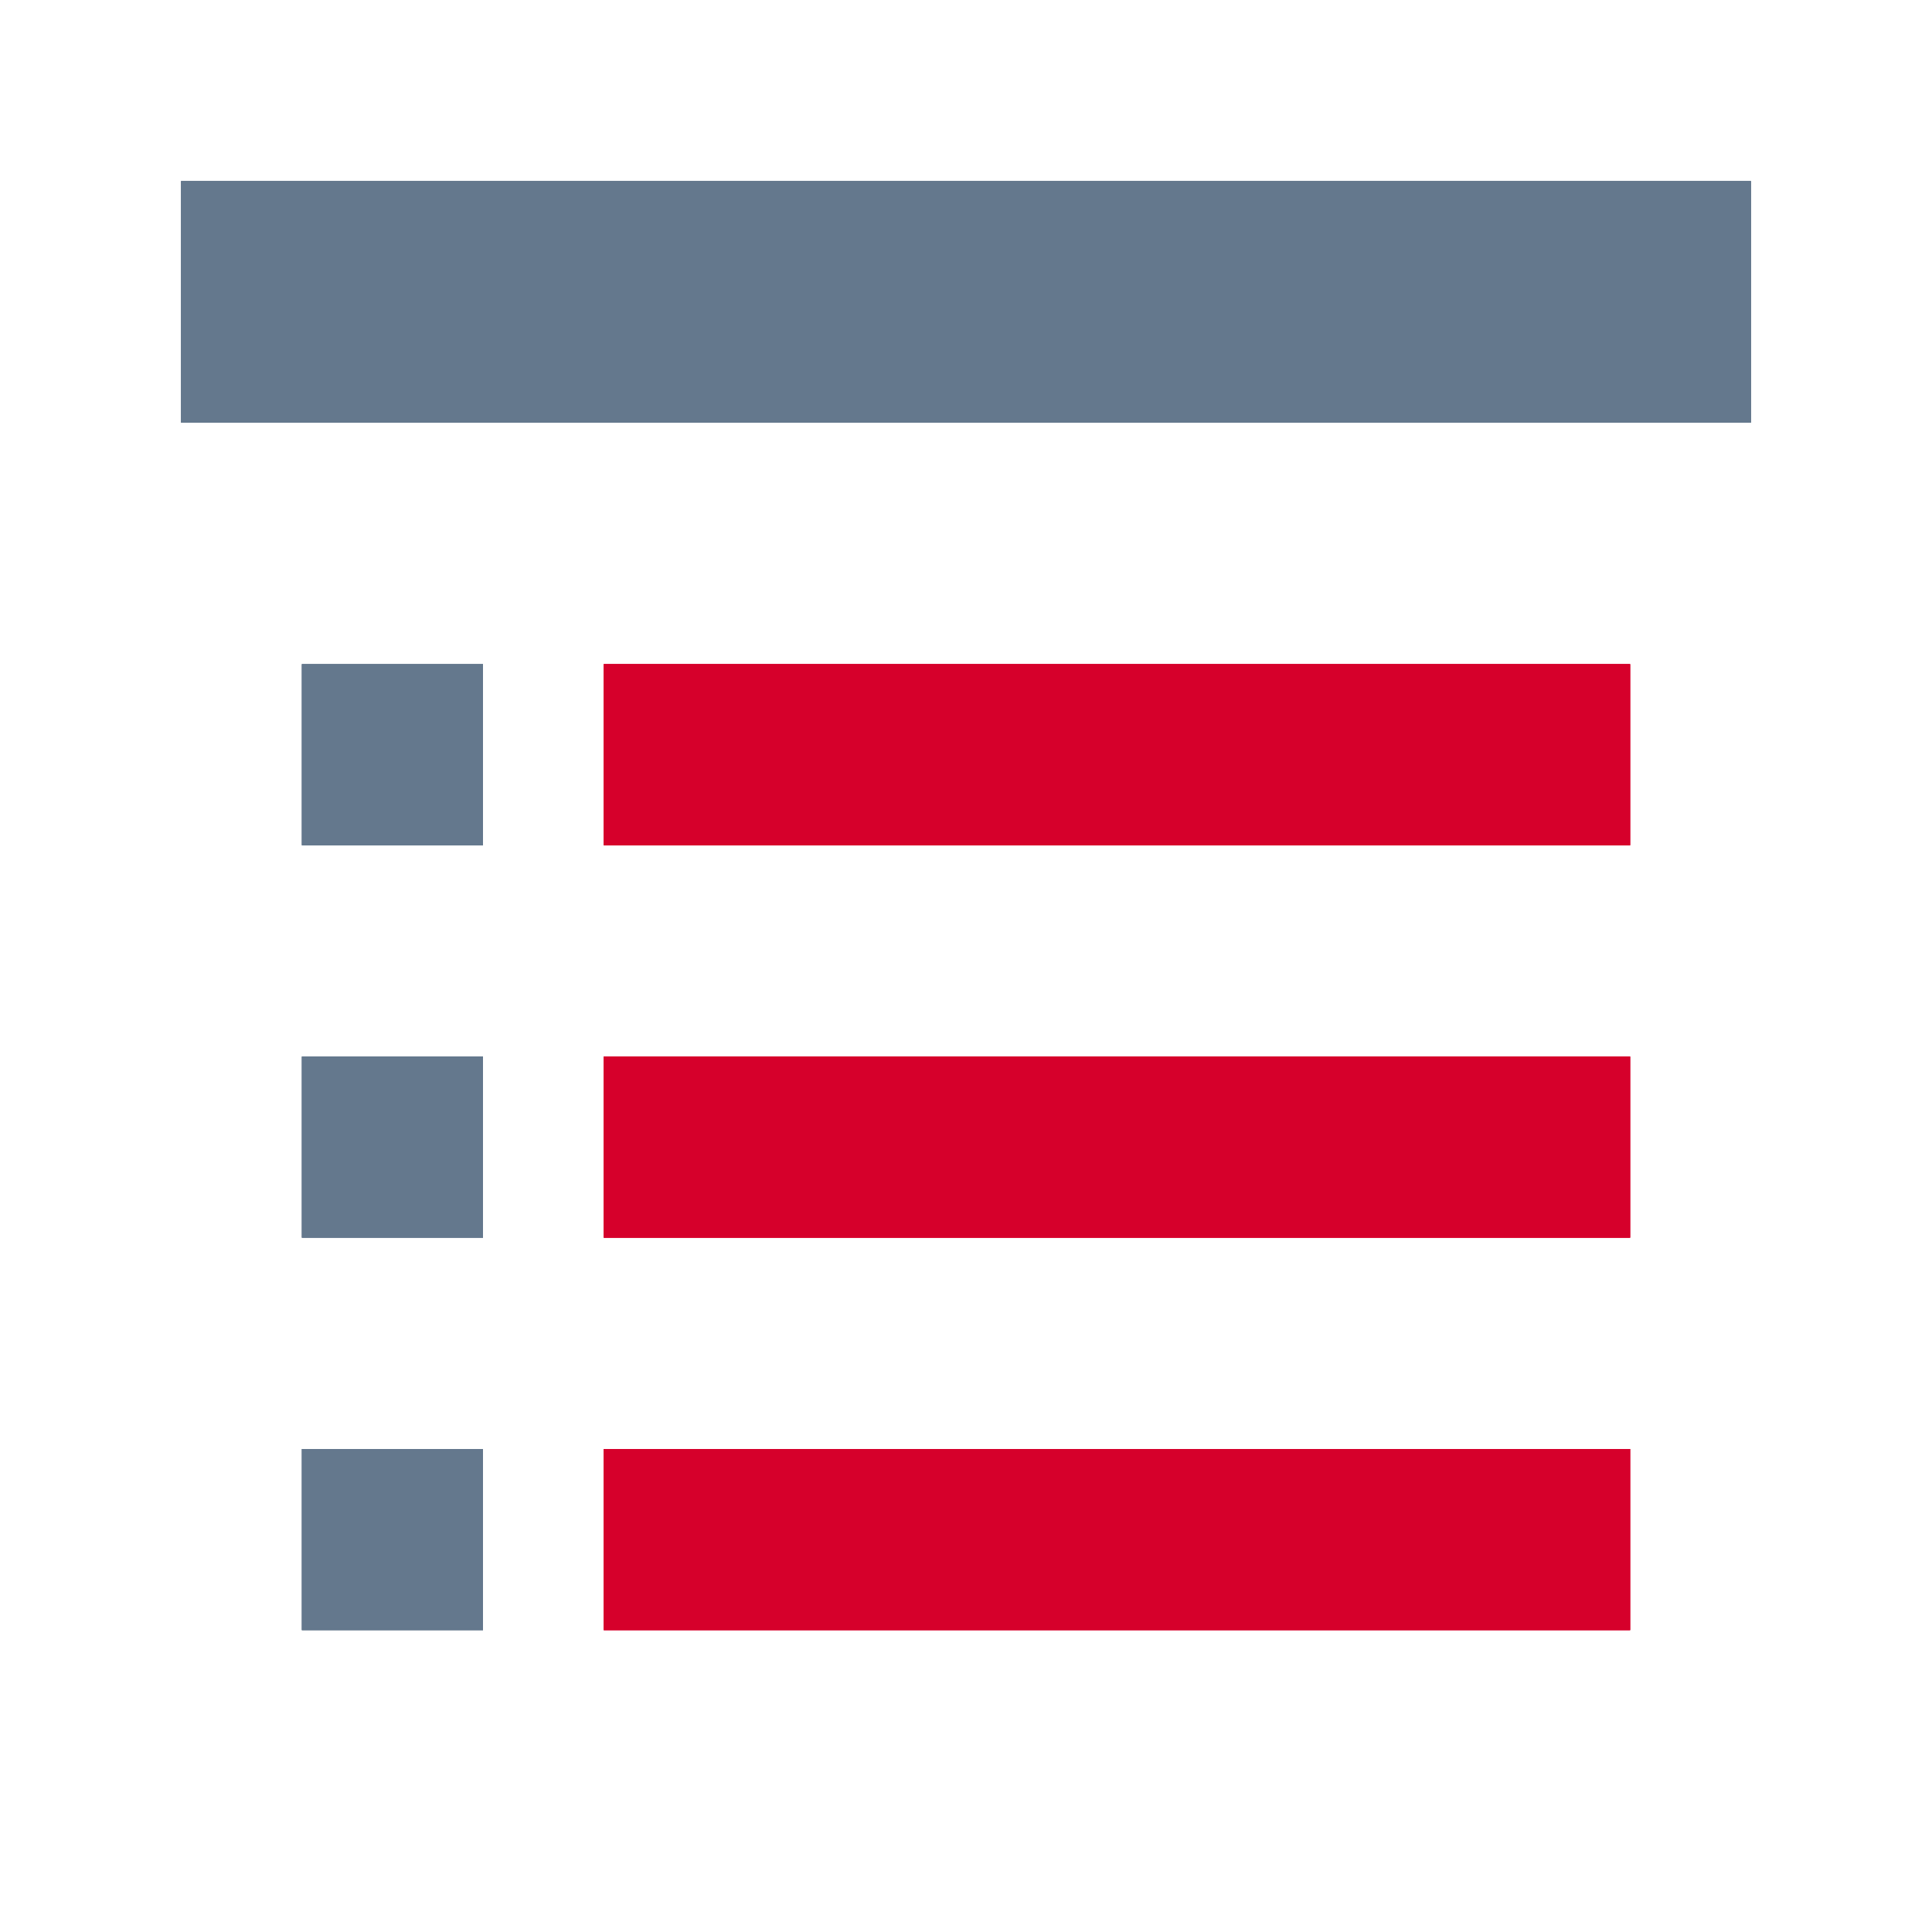 <?xml version="1.0" encoding="utf-8"?>
<!-- Generator: Adobe Illustrator 15.0.2, SVG Export Plug-In . SVG Version: 6.00 Build 0)  -->
<!DOCTYPE svg PUBLIC "-//W3C//DTD SVG 1.1//EN" "http://www.w3.org/Graphics/SVG/1.1/DTD/svg11.dtd">
<svg version="1.1" id="Layer_1" xmlns="http://www.w3.org/2000/svg" xmlns:xlink="http://www.w3.org/1999/xlink" x="0px" y="0px"
	 width="32px" height="32px" viewBox="0 0 32 32" enable-background="new 0 0 32 32" xml:space="preserve">
<rect fill="none" width="32" height="32"/>
<g>
	<g>
		<g>
			<g>
				<rect id="SVGID_1_" x="10" y="11" fill="#D6002B" width="17" height="3"/>
			</g>
			<g>
				<g>
					<rect id="SVGID_2_" x="10" y="11" fill="#D6002B" width="17" height="3"/>
				</g>
				<g>
					<g>
						<g>
							<defs>
								<rect id="SVGID_4_" x="10" y="11" width="17" height="3"/>
							</defs>
							<clipPath id="SVGID_8_">
								<use xlink:href="#SVGID_4_"  overflow="visible"/>
							</clipPath>
							<rect x="10" y="11" clip-path="url(#SVGID_8_)" fill="#D6002B" width="17" height="3"/>
						</g>
					</g>
				</g>
			</g>
		</g>
	</g>
</g>
<g>
	<g>
		<g>
			<g>
				<rect id="SVGID_3_" x="10" y="17.5" fill="#D6002B" width="17" height="3"/>
			</g>
			<g>
				<g>
					<rect id="SVGID_6_" x="10" y="17.5" fill="#D6002B" width="17" height="3"/>
				</g>
				<g>
					<g>
						<g>
							<defs>
								<rect id="SVGID_12_" x="10" y="17.5" width="17" height="3"/>
							</defs>
							<clipPath id="SVGID_14_">
								<use xlink:href="#SVGID_12_"  overflow="visible"/>
							</clipPath>
							<rect x="10" y="17.5" clip-path="url(#SVGID_14_)" fill="#D6002B" width="17" height="3"/>
						</g>
					</g>
				</g>
			</g>
		</g>
	</g>
</g>
<g>
	<g>
		<g>
			<g>
				<rect id="SVGID_5_" x="10" y="24" fill="#D6002B" width="17" height="3"/>
			</g>
			<g>
				<g>
					<rect id="SVGID_10_" x="10" y="24" fill="#D6002B" width="17" height="3"/>
				</g>
				<g>
					<g>
						<g>
							<defs>
								<rect id="SVGID_15_" x="10" y="24" width="17" height="3"/>
							</defs>
							<clipPath id="SVGID_16_">
								<use xlink:href="#SVGID_15_"  overflow="visible"/>
							</clipPath>
							<rect x="10" y="24" clip-path="url(#SVGID_16_)" fill="#D6002B" width="17" height="3"/>
						</g>
					</g>
				</g>
			</g>
		</g>
	</g>
</g>
<g>
	<g>
		<g>
			<g>
				<rect id="SVGID_7_" x="5" y="11" fill="#64788D" width="3" height="3"/>
			</g>
			<g>
				<g>
					<g>
						<g>
							<rect id="SVGID_17_" x="5" y="11" fill="#64788D" width="3" height="3"/>
						</g>
						<g>
							<defs>
								<rect id="SVGID_18_" x="5" y="11" width="3" height="3"/>
							</defs>
							<clipPath id="SVGID_20_">
								<use xlink:href="#SVGID_18_"  overflow="visible"/>
							</clipPath>
							<rect x="5" y="11" clip-path="url(#SVGID_20_)" fill="#64788D" width="3" height="3"/>
						</g>
					</g>
				</g>
			</g>
		</g>
	</g>
</g>
<g>
	<g>
		<g>
			<g>
				<rect id="SVGID_9_" x="5" y="17.5" fill="#64788D" width="3" height="3"/>
			</g>
			<g>
				<g>
					<g>
						<g>
							<rect id="SVGID_19_" x="5" y="17.5" fill="#64788D" width="3" height="3"/>
						</g>
						<g>
							<defs>
								<rect id="SVGID_22_" x="5" y="17.5" width="3" height="3"/>
							</defs>
							<clipPath id="SVGID_24_">
								<use xlink:href="#SVGID_22_"  overflow="visible"/>
							</clipPath>
							<rect x="5" y="17.5" clip-path="url(#SVGID_24_)" fill="#64788D" width="3" height="3"/>
						</g>
					</g>
				</g>
			</g>
		</g>
	</g>
</g>
<g>
	<g>
		<g>
			<g>
				<rect id="SVGID_11_" x="5" y="24" fill="#64788D" width="3" height="3"/>
			</g>
			<g>
				<g>
					<g>
						<g>
							<rect id="SVGID_21_" x="5" y="24" fill="#64788D" width="3" height="3"/>
						</g>
						<g>
							<defs>
								<rect id="SVGID_25_" x="5" y="24" width="3" height="3"/>
							</defs>
							<clipPath id="SVGID_26_">
								<use xlink:href="#SVGID_25_"  overflow="visible"/>
							</clipPath>
							<rect x="5" y="24" clip-path="url(#SVGID_26_)" fill="#64788D" width="3" height="3"/>
						</g>
					</g>
				</g>
			</g>
		</g>
	</g>
</g>
<g>
	<g>
		<g>
			<g>
				<rect id="SVGID_13_" x="3" y="3" fill="#64788D" width="26" height="4"/>
			</g>
			<g>
				<g>
					<g>
						<rect id="SVGID_23_" x="3" y="3" fill="#64788D" width="26" height="4"/>
					</g>
					<g>
						<g>
							<defs>
								<rect id="SVGID_27_" x="3" y="3" width="26" height="4"/>
							</defs>
							<use xlink:href="#SVGID_27_"  overflow="visible" fill="#64788D"/>
							<clipPath id="SVGID_28_">
								<use xlink:href="#SVGID_27_"  overflow="visible"/>
							</clipPath>
							<rect x="3" y="3" clip-path="url(#SVGID_28_)" fill="#64788D" width="26" height="4"/>
						</g>
					</g>
				</g>
			</g>
		</g>
	</g>
</g>
</svg>
